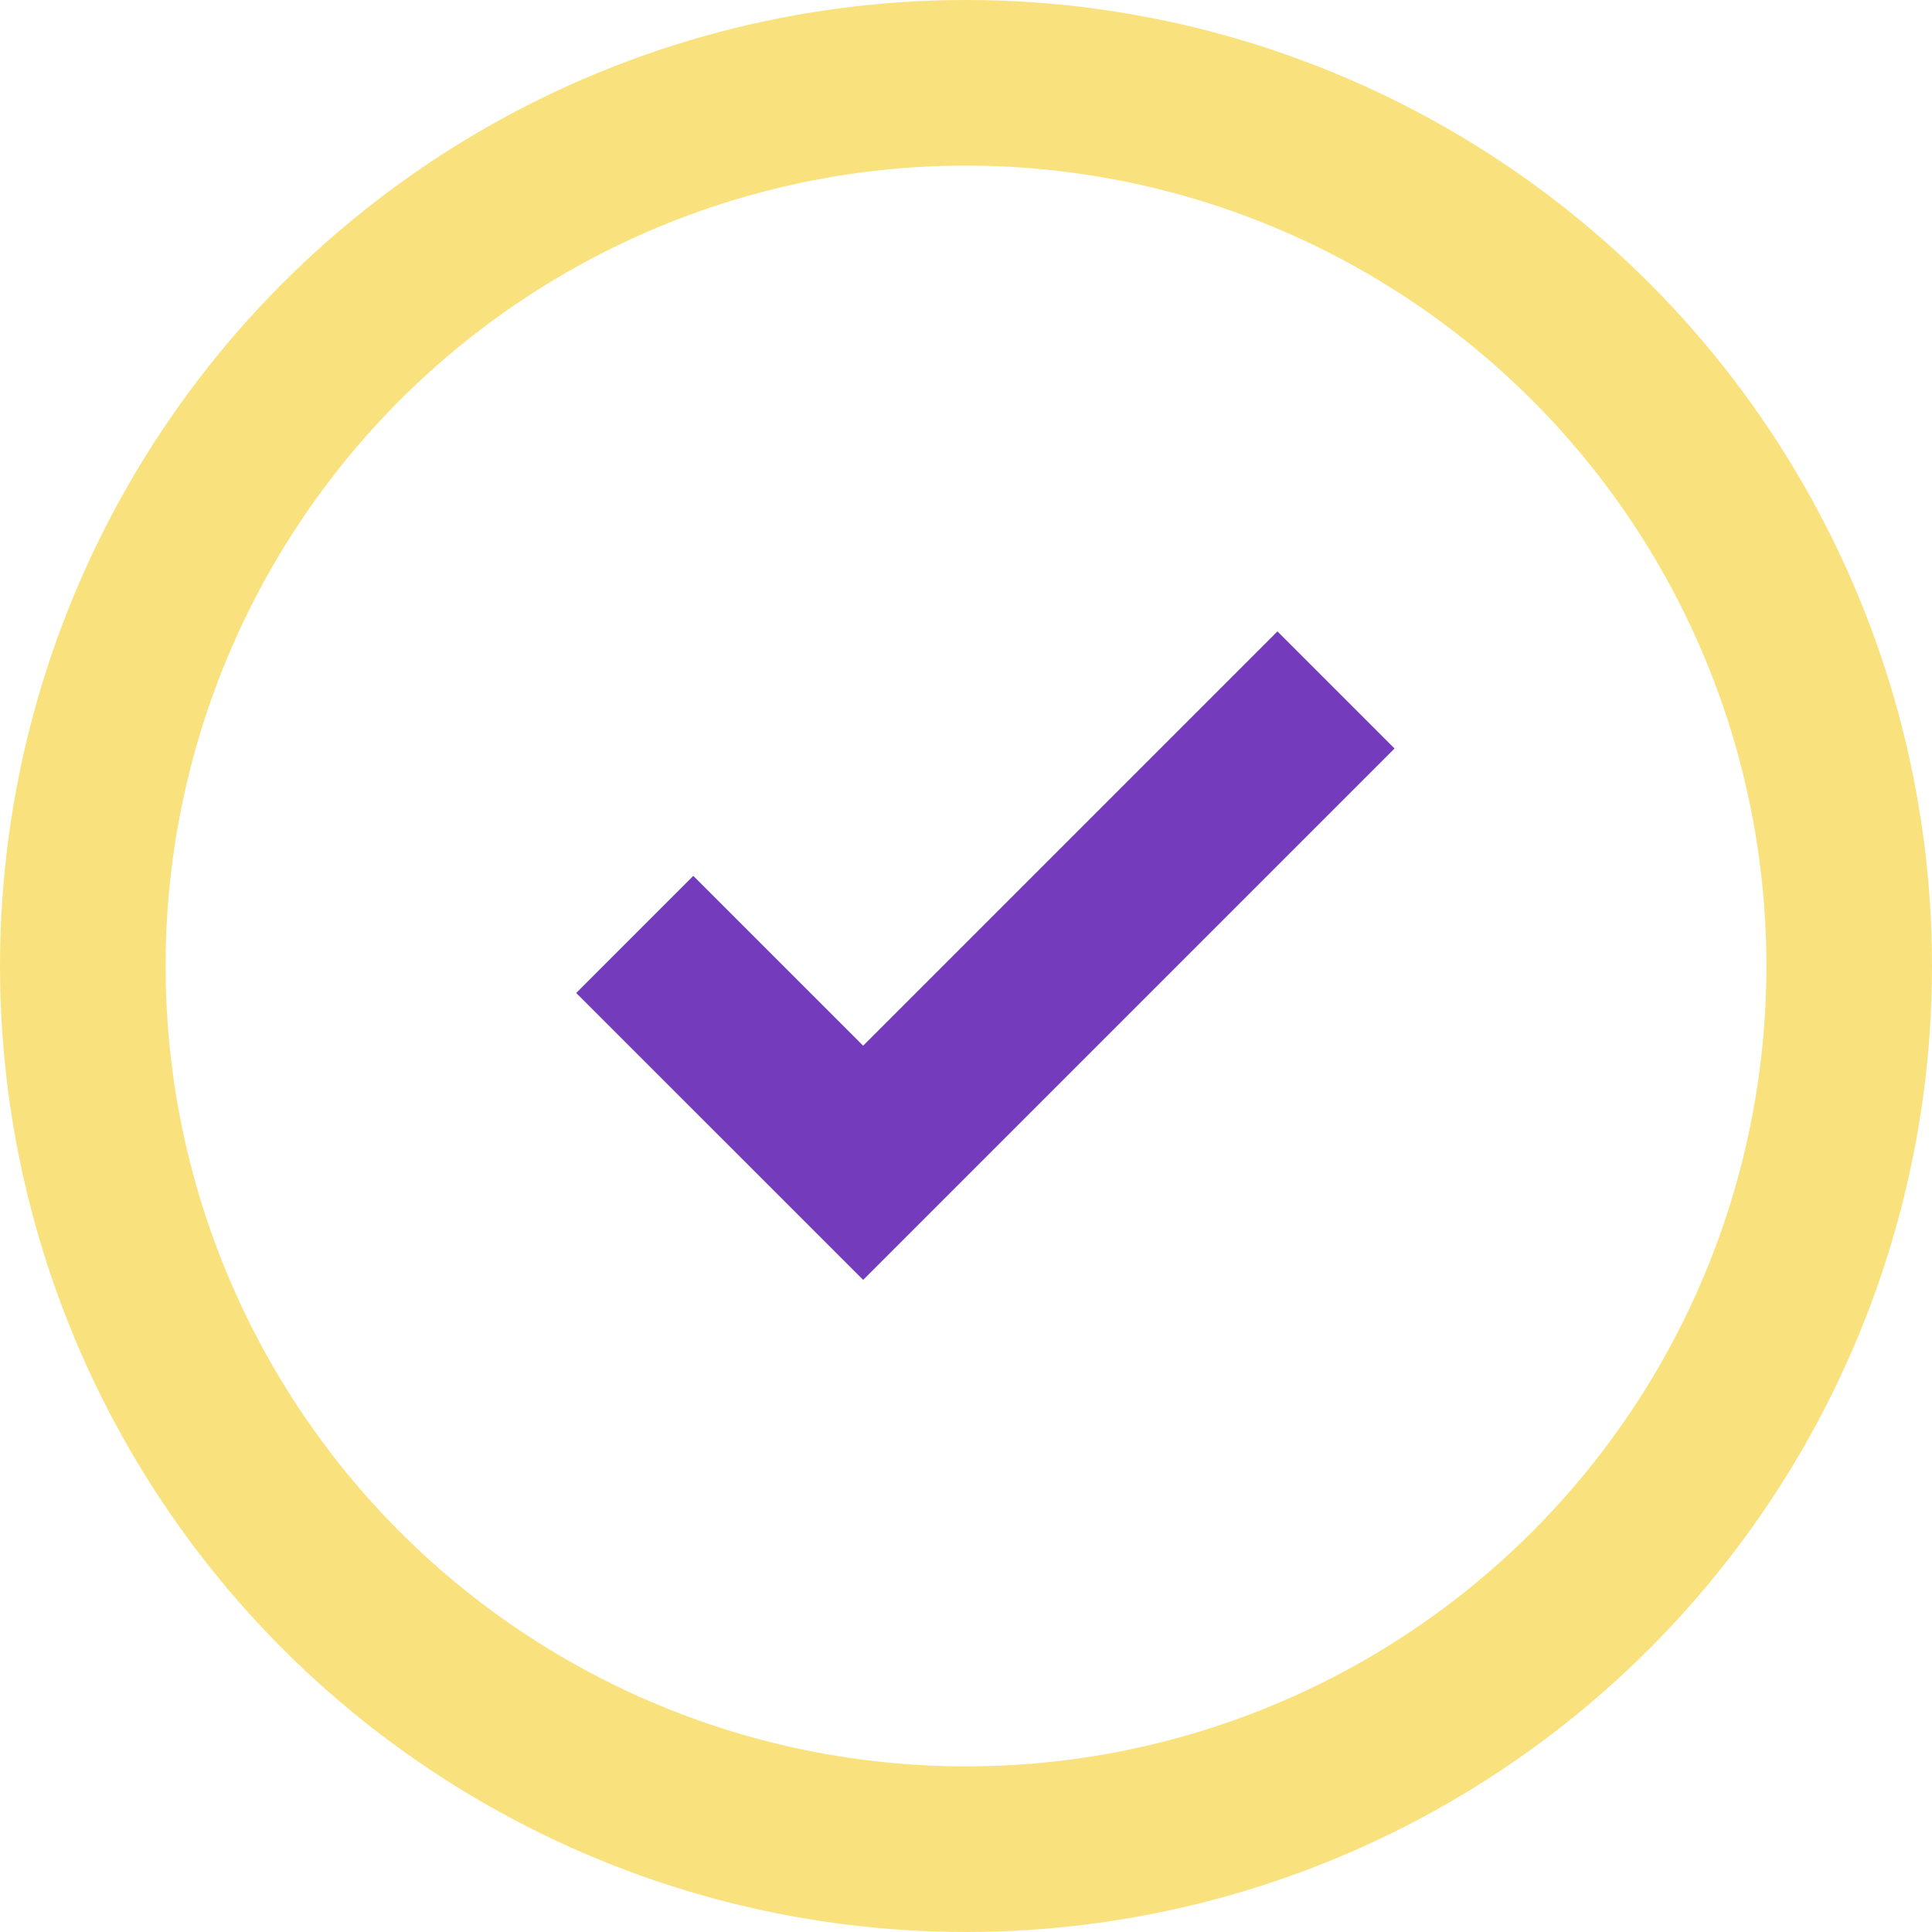 <svg id="Icon-Checkmark" xmlns="http://www.w3.org/2000/svg" width="35" height="35" viewBox="0 0 35 35">
  <circle cx="17.5" cy="17.5" r="16" fill="none" stroke="#f9e27d" stroke-width="3"/>
  <path d="M11.499,16.928l4.138,4.137,8.566-8.566" fill="none" stroke="#753bbd" stroke-width="3"/>
</svg>